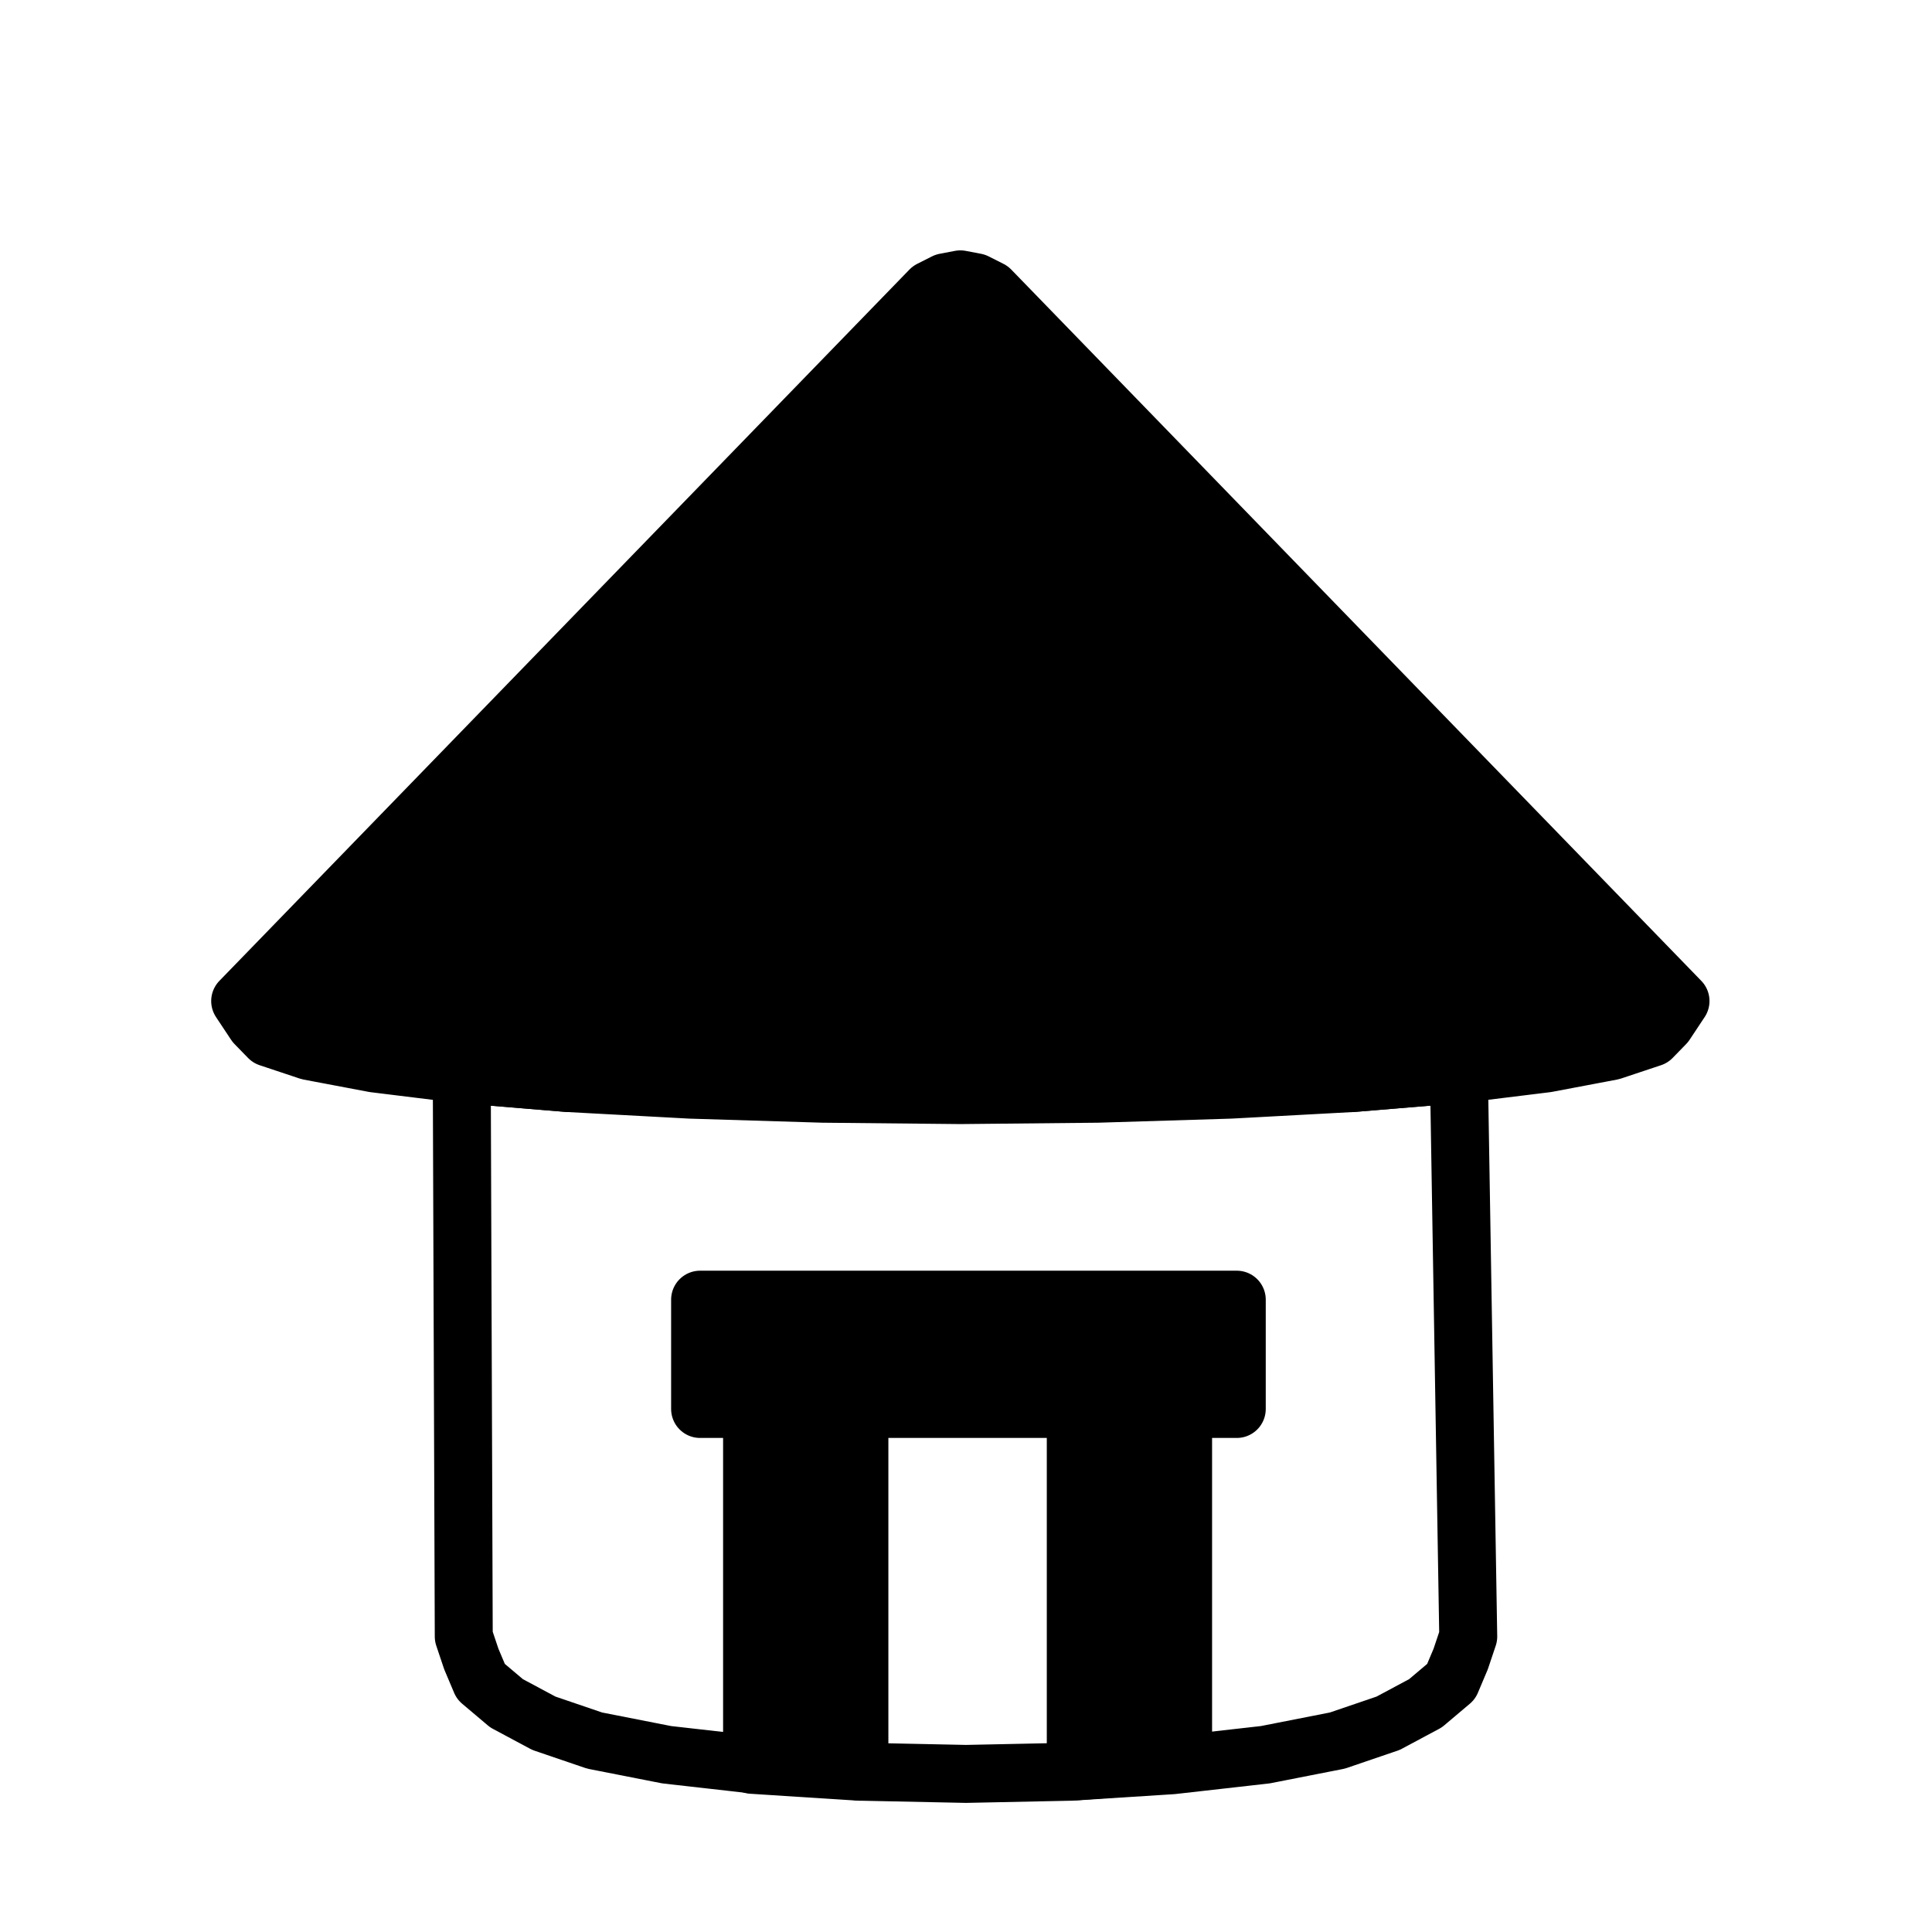 <?xml version="1.0" encoding="UTF-8" standalone="no"?>
<svg
   version="1.1"
   width="100"
   height="100"
   id="svg7"
   sodipodi:docname="castro_hut_fill.svg"
   inkscape:version="1.3.1 (9b9bdc1480, 2023-11-25, custom)"
   xmlns:inkscape="http://www.inkscape.org/namespaces/inkscape"
   xmlns:sodipodi="http://sodipodi.sourceforge.net/DTD/sodipodi-0.dtd"
   xmlns="http://www.w3.org/2000/svg"
   xmlns:svg="http://www.w3.org/2000/svg">
  <defs
     id="defs7" />
  <sodipodi:namedview
     id="namedview7"
     pagecolor="#ffffff"
     bordercolor="#000000"
     borderopacity="0.25"
     inkscape:showpageshadow="2"
     inkscape:pageopacity="0.0"
     inkscape:pagecheckerboard="0"
     inkscape:deskcolor="#d1d1d1"
     inkscape:zoom="8.4"
     inkscape:cx="50"
     inkscape:cy="50"
     inkscape:window-width="1920"
     inkscape:window-height="1043"
     inkscape:window-x="1920"
     inkscape:window-y="0"
     inkscape:window-maximized="1"
     inkscape:current-layer="strokes" />
  <g
     id="ViewLayer_LineSet"
     inkscape:groupmode="lineset"
     inkscape:label="ViewLayer_LineSet">
    <g
       inkscape:groupmode="layer"
       id="strokes"
       inkscape:label="strokes">
      <path
         fill="none"
         stroke-width="3"
         stroke-linecap="butt"
         stroke-opacity="1"
         stroke="#000000"
         stroke-linejoin="round"
         d="m 63.673,56.401 6.31,-0.341 5.53,-0.459 4.539,-0.559 3.372,-0.638 2.077,-0.692 0.701,-0.72 0.781,-1.178 -6.963,-7.178 -6.963,-7.177 -6.963,-7.177 -6.963,-7.178 -6.963,-7.177 -0.903,-0.93 -0.764,-0.386 -0.794,-0.152 -0.794,0.152 -0.764,0.386 -6.963,7.177 -6.963,7.177 -6.963,7.178 -6.963,7.177 -6.963,7.178 -0.903,0.93 0.781,1.178 0.701,0.72 2.077,0.692 3.373,0.638 4.538,0.559 5.531,0.459 6.309,0.341 6.846,0.21 7.12,0.071 h 10e-4 l 7.119,-0.071 6.846,-0.21"
         id="path1"
         style="display:inline;stroke-linecap:round;fill:#000000" />
      <path
         fill="none"
         stroke-width="3"
         stroke-linecap="butt"
         stroke-opacity="1"
         stroke="#000000"
         stroke-linejoin="round"
         d="m 29.432,56.06 -5.531,-0.459 0.035,10 0.036,10 0.032,9.106 0.392,1.167 0.492,1.164 1.331,1.124 1.933,1.034 2.626,0.895 3.729,0.733 4.42,0.5"
         id="path2"
         style="display:inline;stroke-linecap:round" />
      <path
         fill="none"
         stroke-width="3"
         stroke-linecap="butt"
         stroke-opacity="1"
         stroke="#000000"
         stroke-linejoin="round"
         d="m 44.482,91.699 0.075,0.005 5.443,0.113 5.443,-0.113 5.235,-0.336 4.815,-0.544 3.729,-0.733 2.626,-0.895 1.933,-1.034 1.331,-1.124 0.492,-1.164 0.392,-1.167 -0.166,-9.999 -0.166,-9.998 -0.151,-9.109 -5.53,0.459"
         id="path3"
         style="display:inline;stroke-linecap:round" />
      <path
         fill="none"
         stroke-width="3"
         stroke-linecap="butt"
         stroke-opacity="1"
         stroke="#000000"
         stroke-linejoin="round"
         d="m 38.927,91.347 5.555,0.357 v -0.005 -10 -8.727 h -5.555 v 10 8.352 0.023"
         id="path4"
         style="display:inline;stroke-linecap:round;fill:#000000" />
      <path
         fill="none"
         stroke-width="3"
         stroke-linecap="butt"
         stroke-opacity="1"
         stroke="#000000"
         stroke-linejoin="round"
         d="m 55.682,91.683 5.555,-0.411 v -10 -8.323 h -5.555 v 10 8.734"
         id="path5"
         style="display:inline;stroke-linecap:round;fill:#000000" />
      <path
         fill="none"
         stroke-width="3"
         stroke-linecap="butt"
         stroke-opacity="1"
         stroke="#000000"
         stroke-linejoin="round"
         d="m 36.237,67.271 v 5.657 h 10 10 7.778 v -5.657 h -10 -10 -7.778"
         id="path6"
         style="display:inline;stroke-linecap:round;fill:#000000" />
    </g>
  </g>
</svg>
